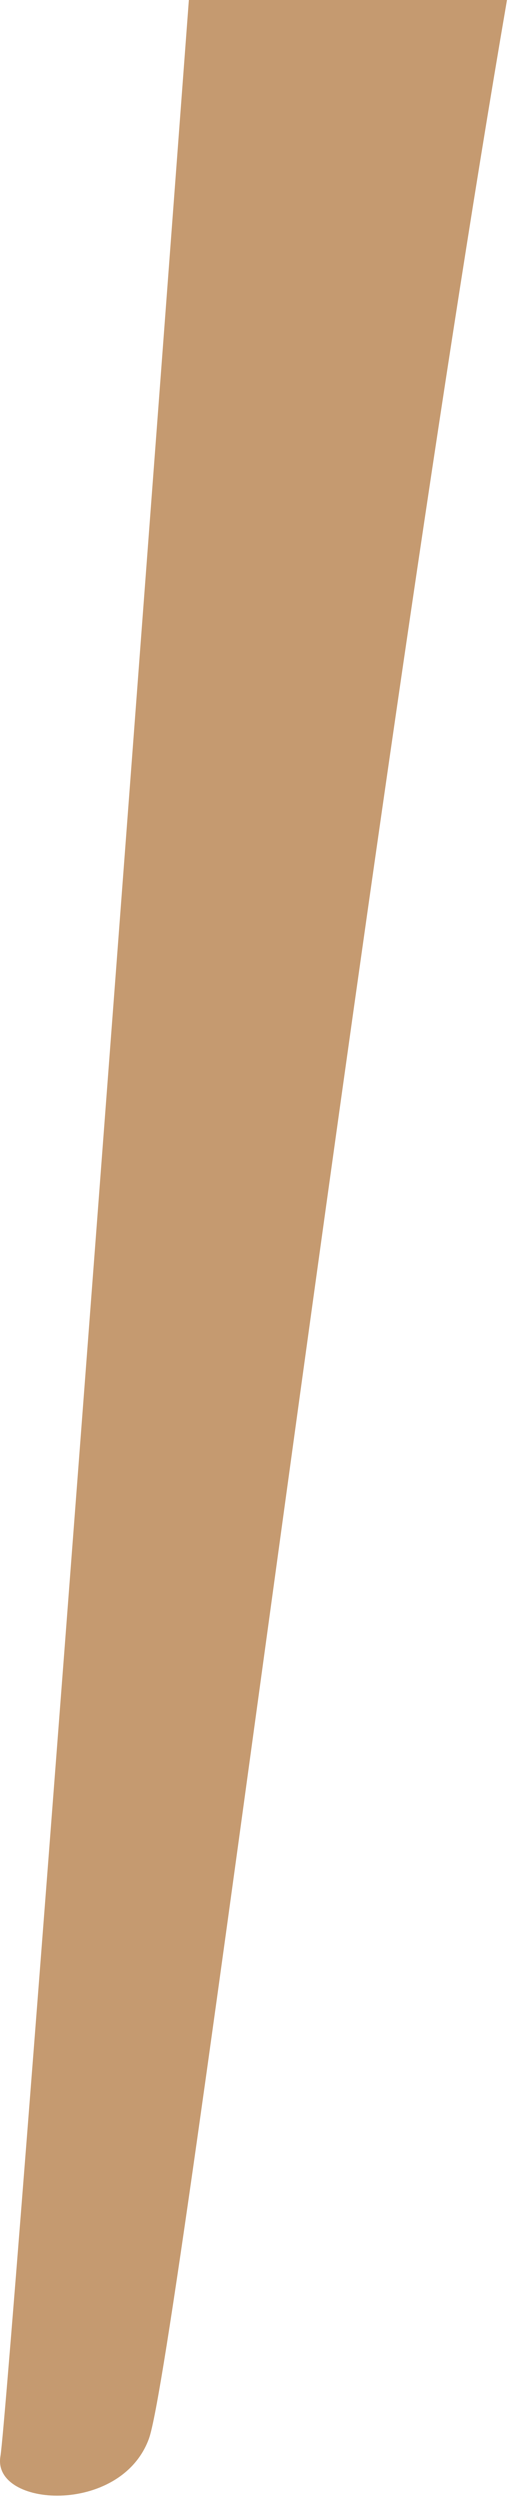 <svg width="30" height="143" viewBox="0 0 30 143" fill="none" xmlns="http://www.w3.org/2000/svg">
<path d="M8.525 139.5C6.906 143.918 -0.481 143.423 0.025 140.5C0.531 137.577 10.813 0 10.813 0H29.026C21.025 46.5 10.144 135.082 8.525 139.5Z" fill="#C59A70"/>
</svg>
